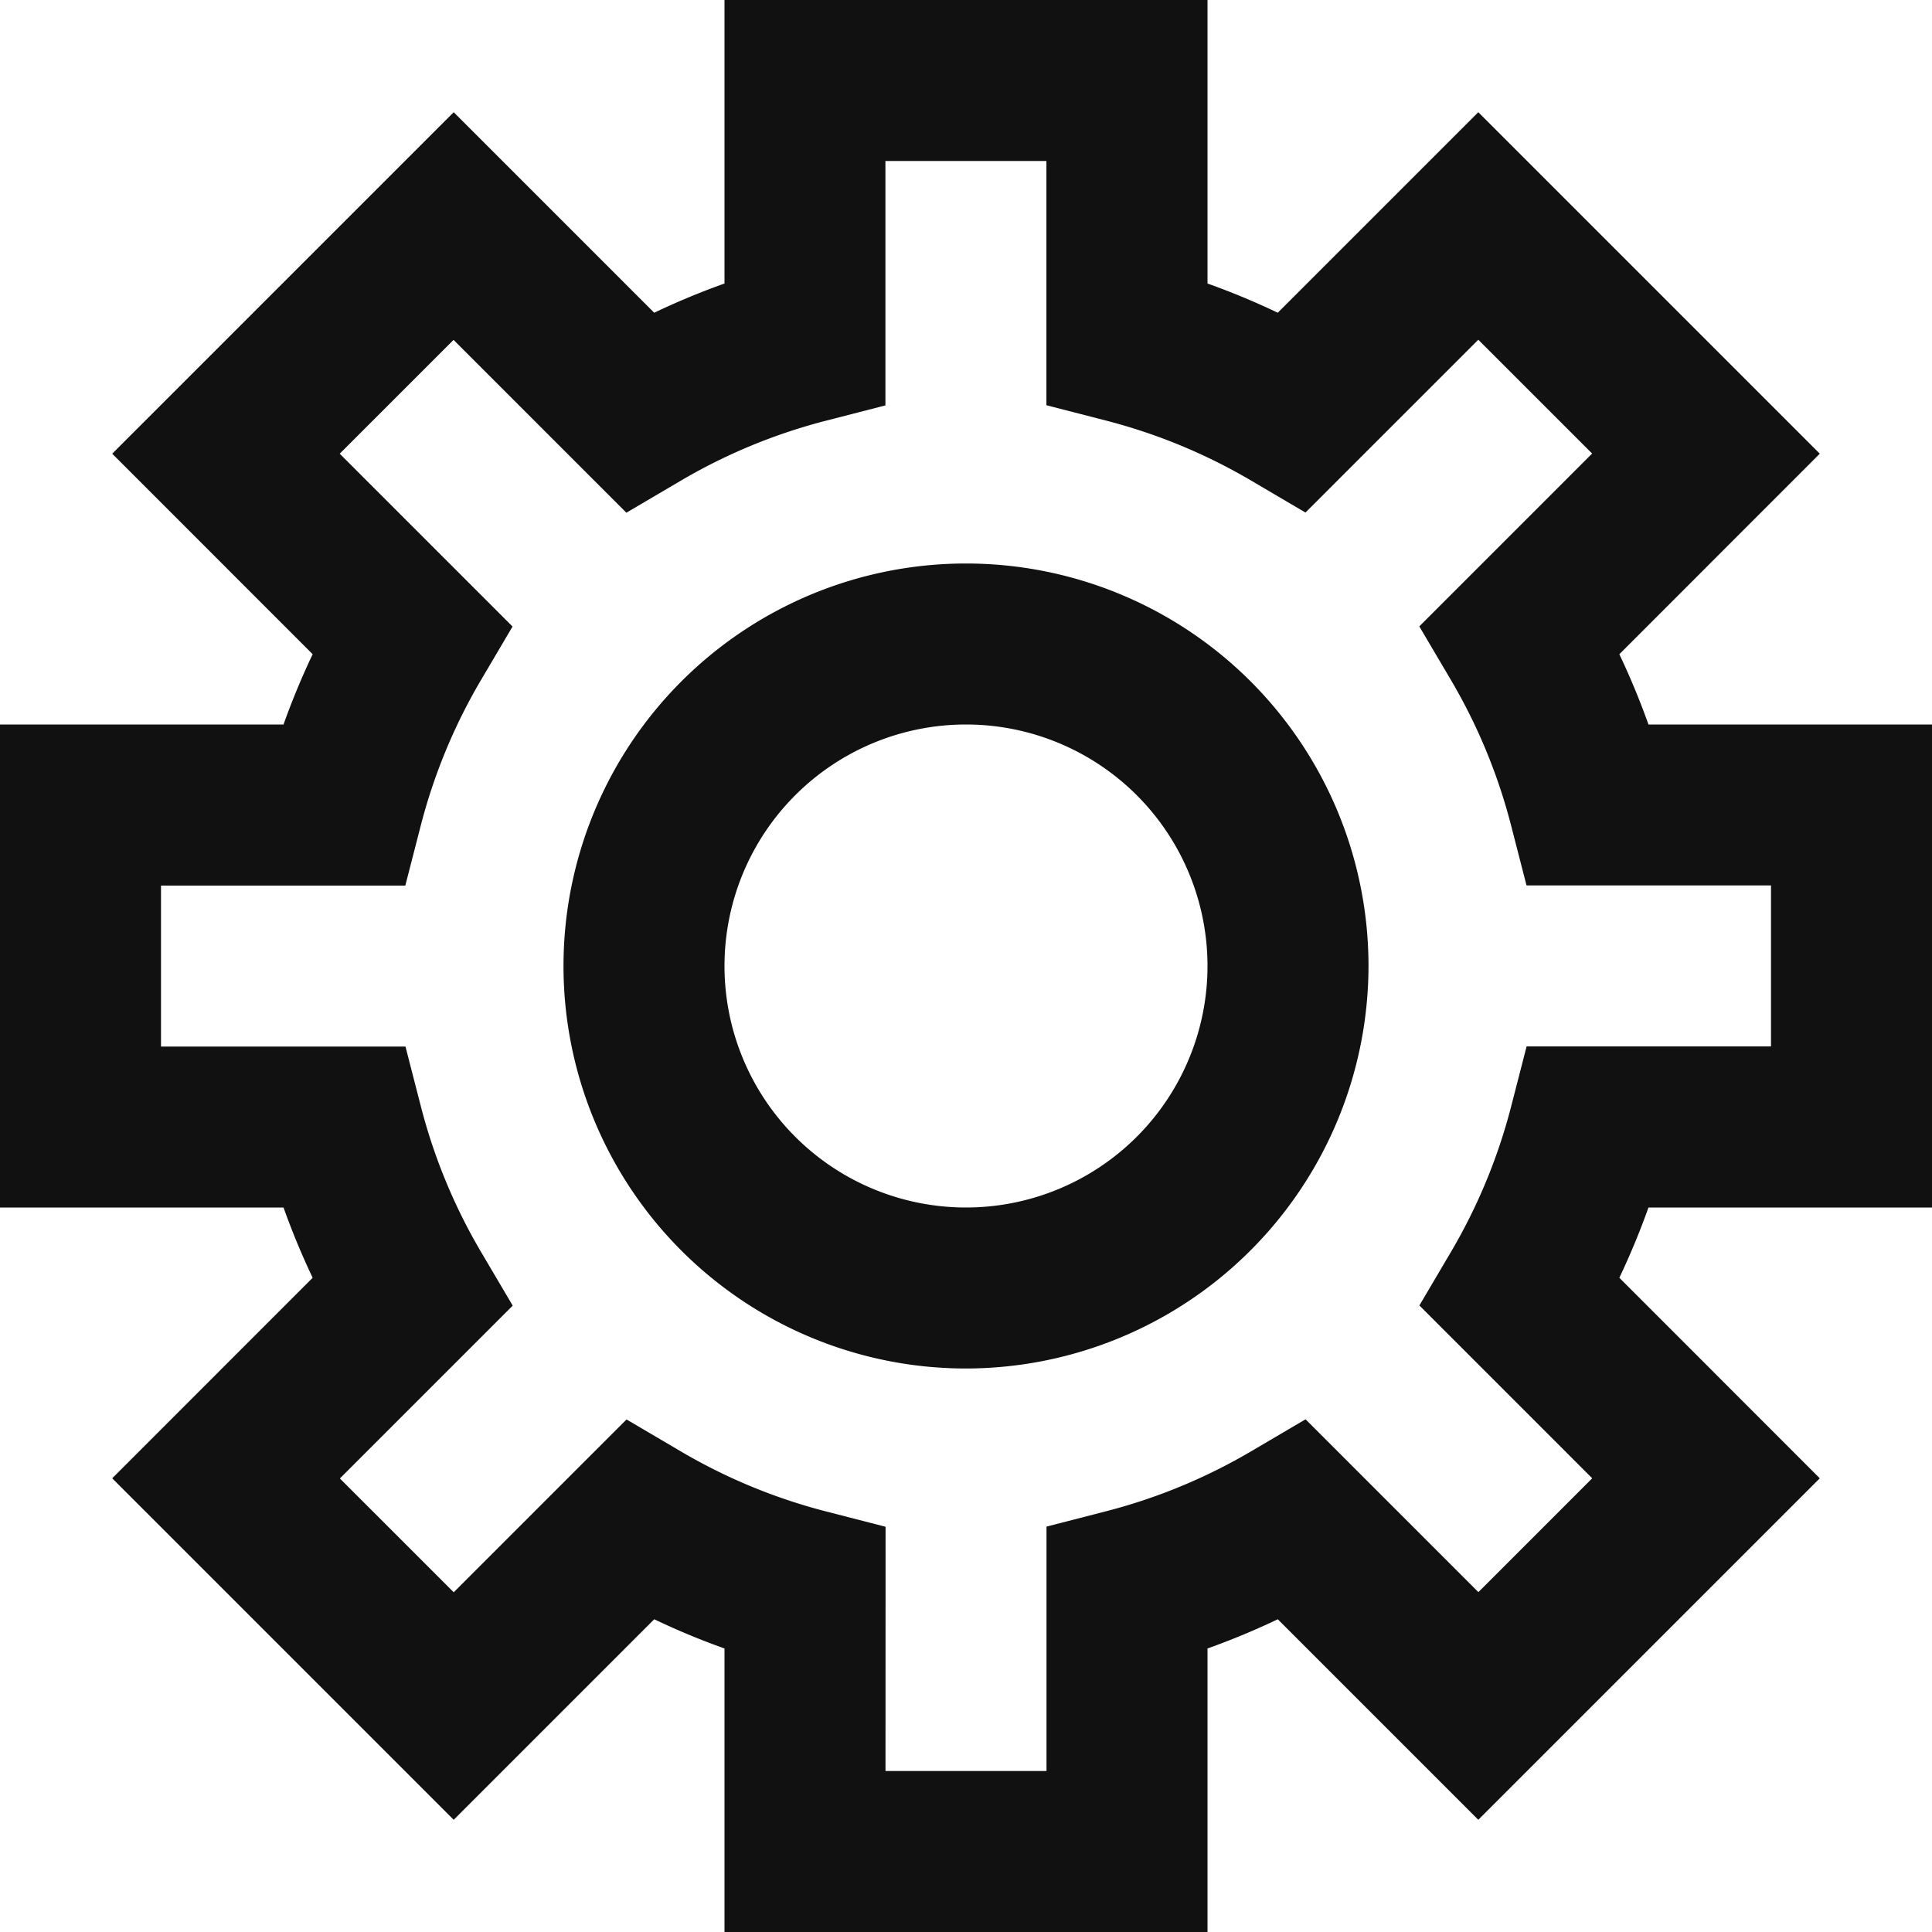 <svg xmlns="http://www.w3.org/2000/svg" width="24" height="24" viewBox="0 0 24 24"><path d="M691,833h-6v-3.522a9.129,9.129,0,0,1-.873-.363l-2.491,2.491-4.242-4.242,2.49-2.491a9.287,9.287,0,0,1-.362-.873H676v-6h3.522a9.287,9.287,0,0,1,.362-.873l-2.49-2.491,4.242-4.242,2.491,2.491a9.129,9.129,0,0,1,.873-.363V809h6v3.522a9.129,9.129,0,0,1,.873.363l2.491-2.491,4.242,4.242-2.49,2.491a9.287,9.287,0,0,1,.362.873H700v6h-3.522a9.287,9.287,0,0,1-.362.873l2.49,2.491-4.242,4.242-2.491-2.491a9.129,9.129,0,0,1-.873.363Zm-4-2h2v-3.036l.75-.193a7,7,0,0,0,1.8-.747l.668-.393,2.147,2.147,1.414-1.414-2.147-2.147.394-.668a7,7,0,0,0,.745-1.8l.193-.75H698v-2h-3.037l-.193-.75a7,7,0,0,0-.745-1.8l-.394-.668,2.147-2.147-1.414-1.414-2.147,2.147-.668-.393a7,7,0,0,0-1.8-.747l-.75-.193V811h-2v3.036l-.75.193a7,7,0,0,0-1.8.747l-.668.393-2.147-2.147-1.414,1.414,2.147,2.147-.394.668a7,7,0,0,0-.745,1.8l-.193.75H678v2h3.037l.193.75a7,7,0,0,0,.745,1.8l.394.668-2.147,2.147,1.414,1.414,2.147-2.147.668.393a7,7,0,0,0,1.8.747l.75.193Z" transform="translate(-676 -809)" fill="#111"/><g transform="translate(7 7)"><path d="M688,826a5,5,0,1,1,5-5A5.006,5.006,0,0,1,688,826Zm0-8a3,3,0,1,0,3,3A3,3,0,0,0,688,818Z" transform="translate(-683 -816)" fill="#111"/></g></svg>